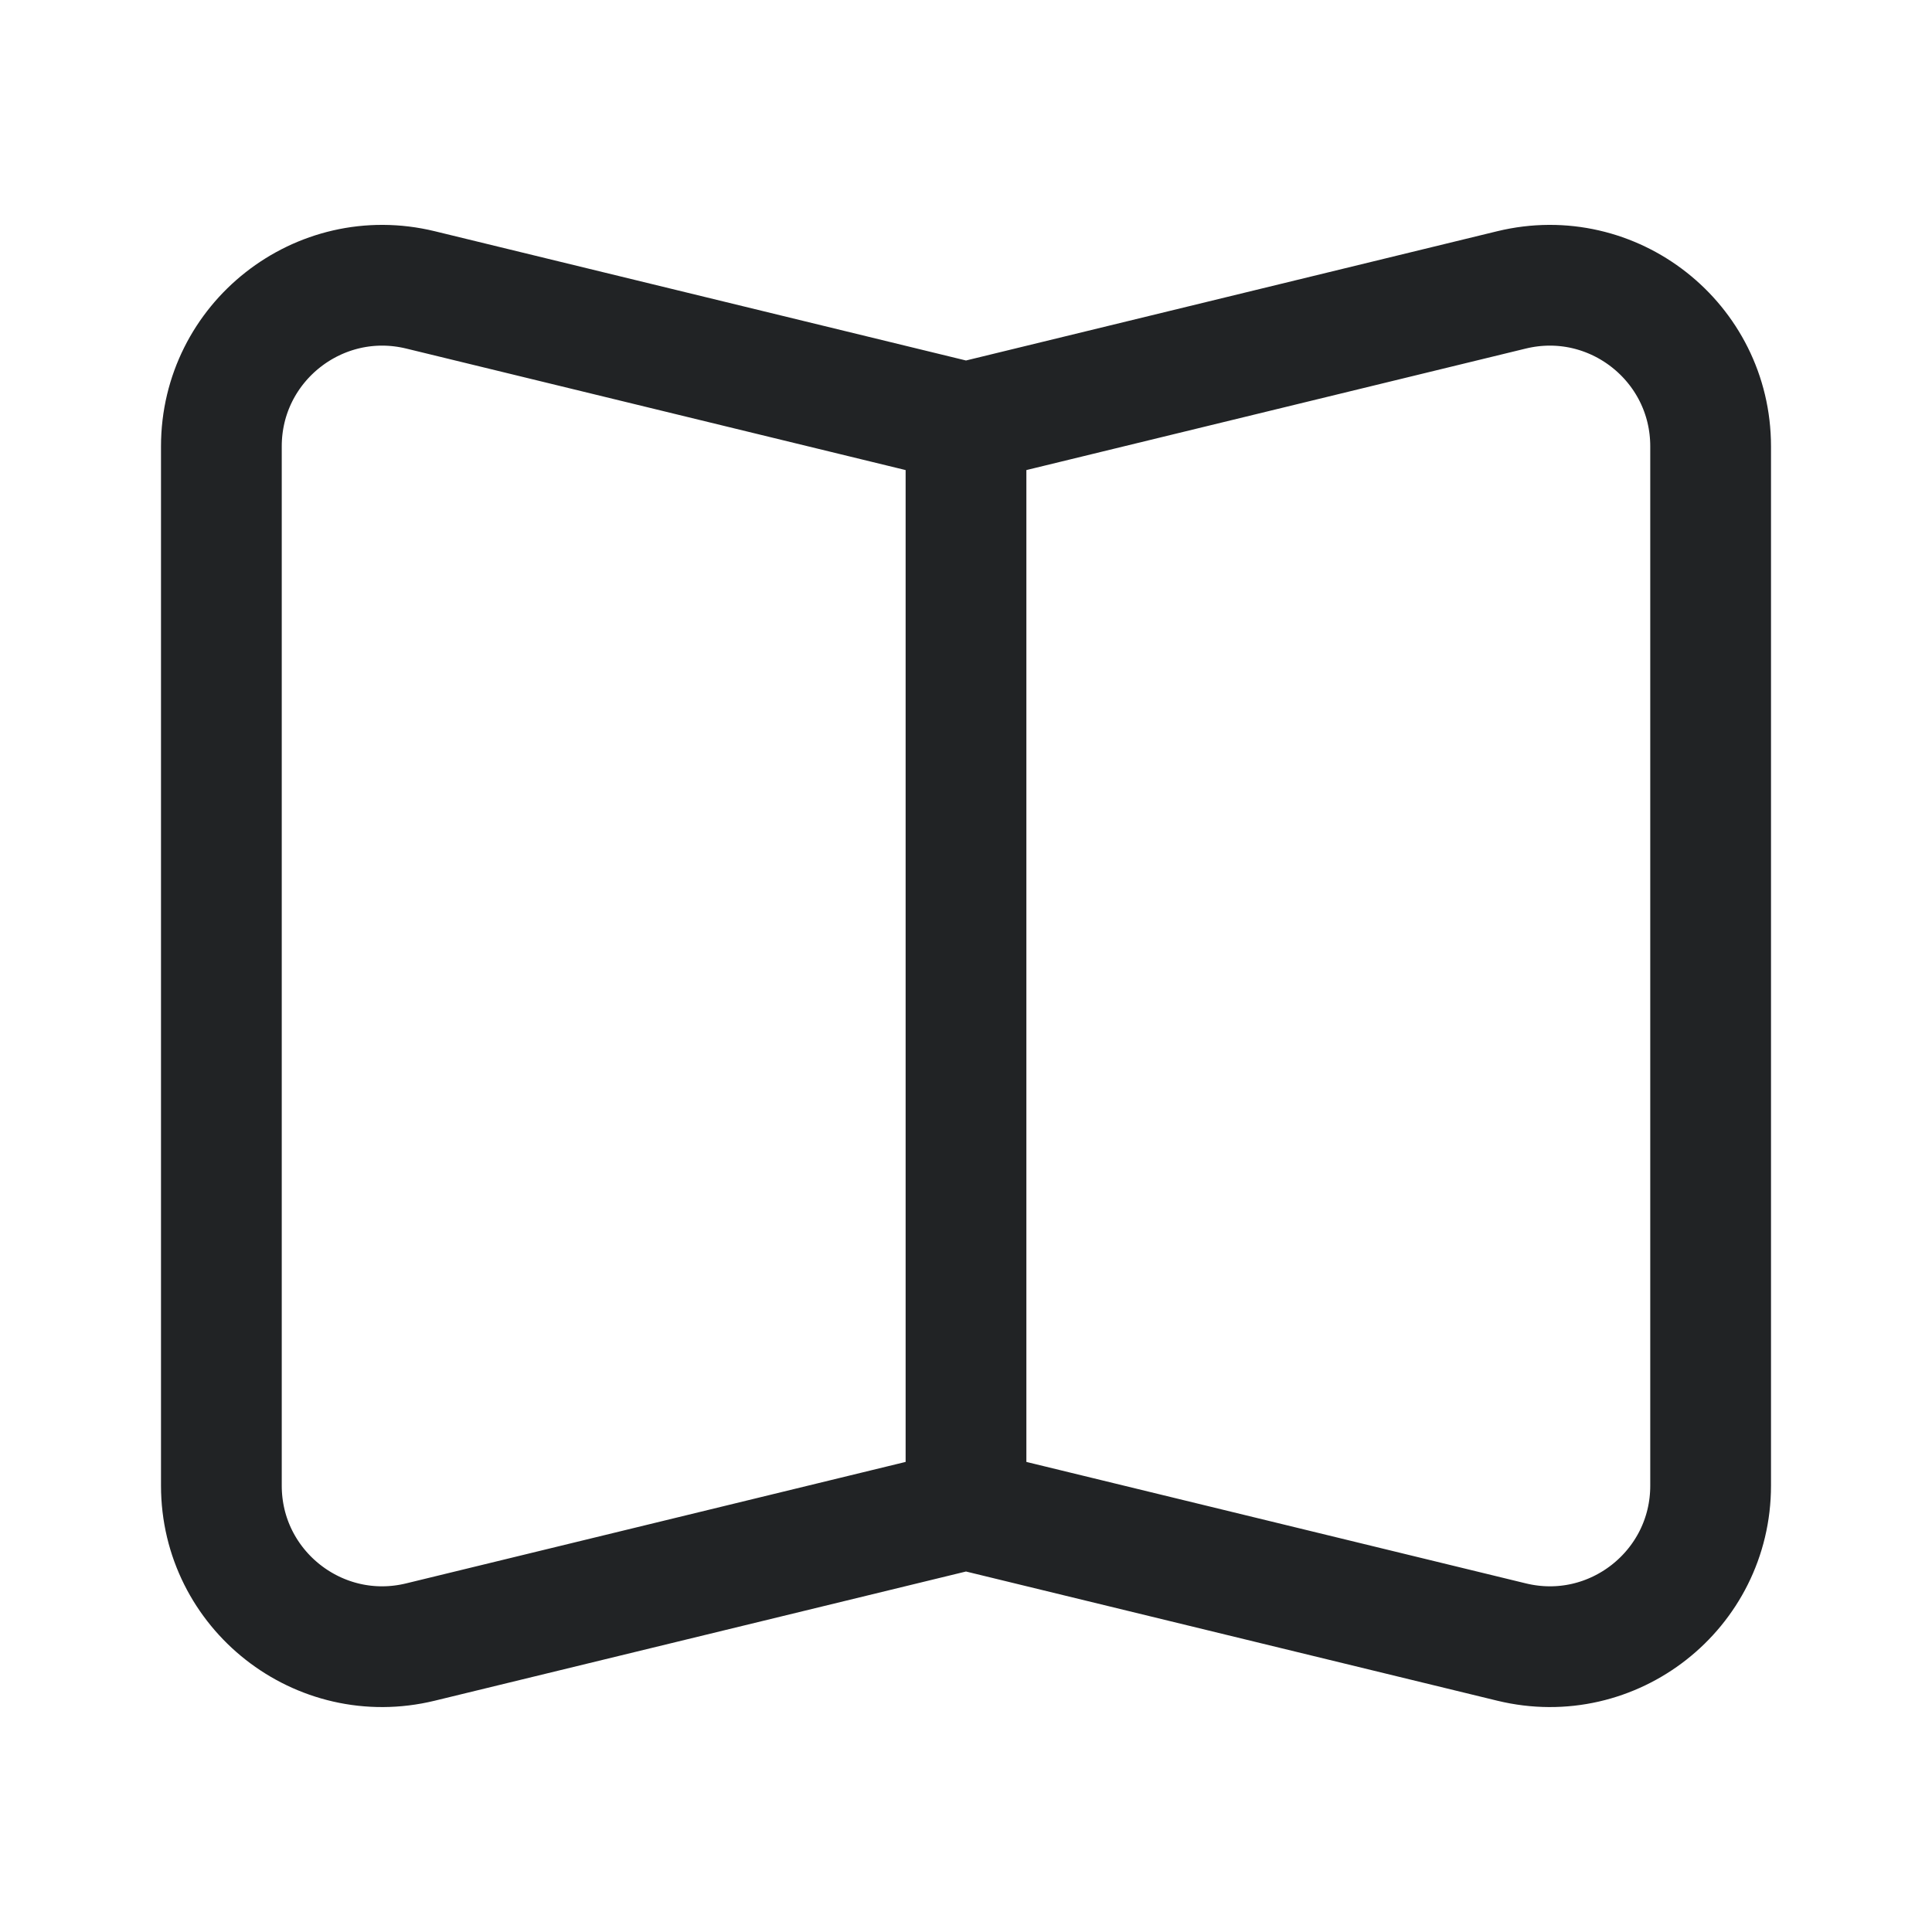 <svg width="24" height="24" viewBox="0 0 24 24" fill="none" xmlns="http://www.w3.org/2000/svg">
<path d="M12 5.25L5.223 3.601C3.964 3.295 2.75 4.249 2.75 5.545V18.455C2.75 19.751 3.964 20.705 5.223 20.398L12 18.75M12 5.25V18.75M12 5.25L18.777 3.601C20.037 3.295 21.25 4.249 21.25 5.545V18.455C21.25 19.751 20.037 20.705 18.777 20.398L12 18.75" stroke="#212325" stroke-width="1.5" stroke-linecap="round" stroke-linejoin="round"/>
</svg>
